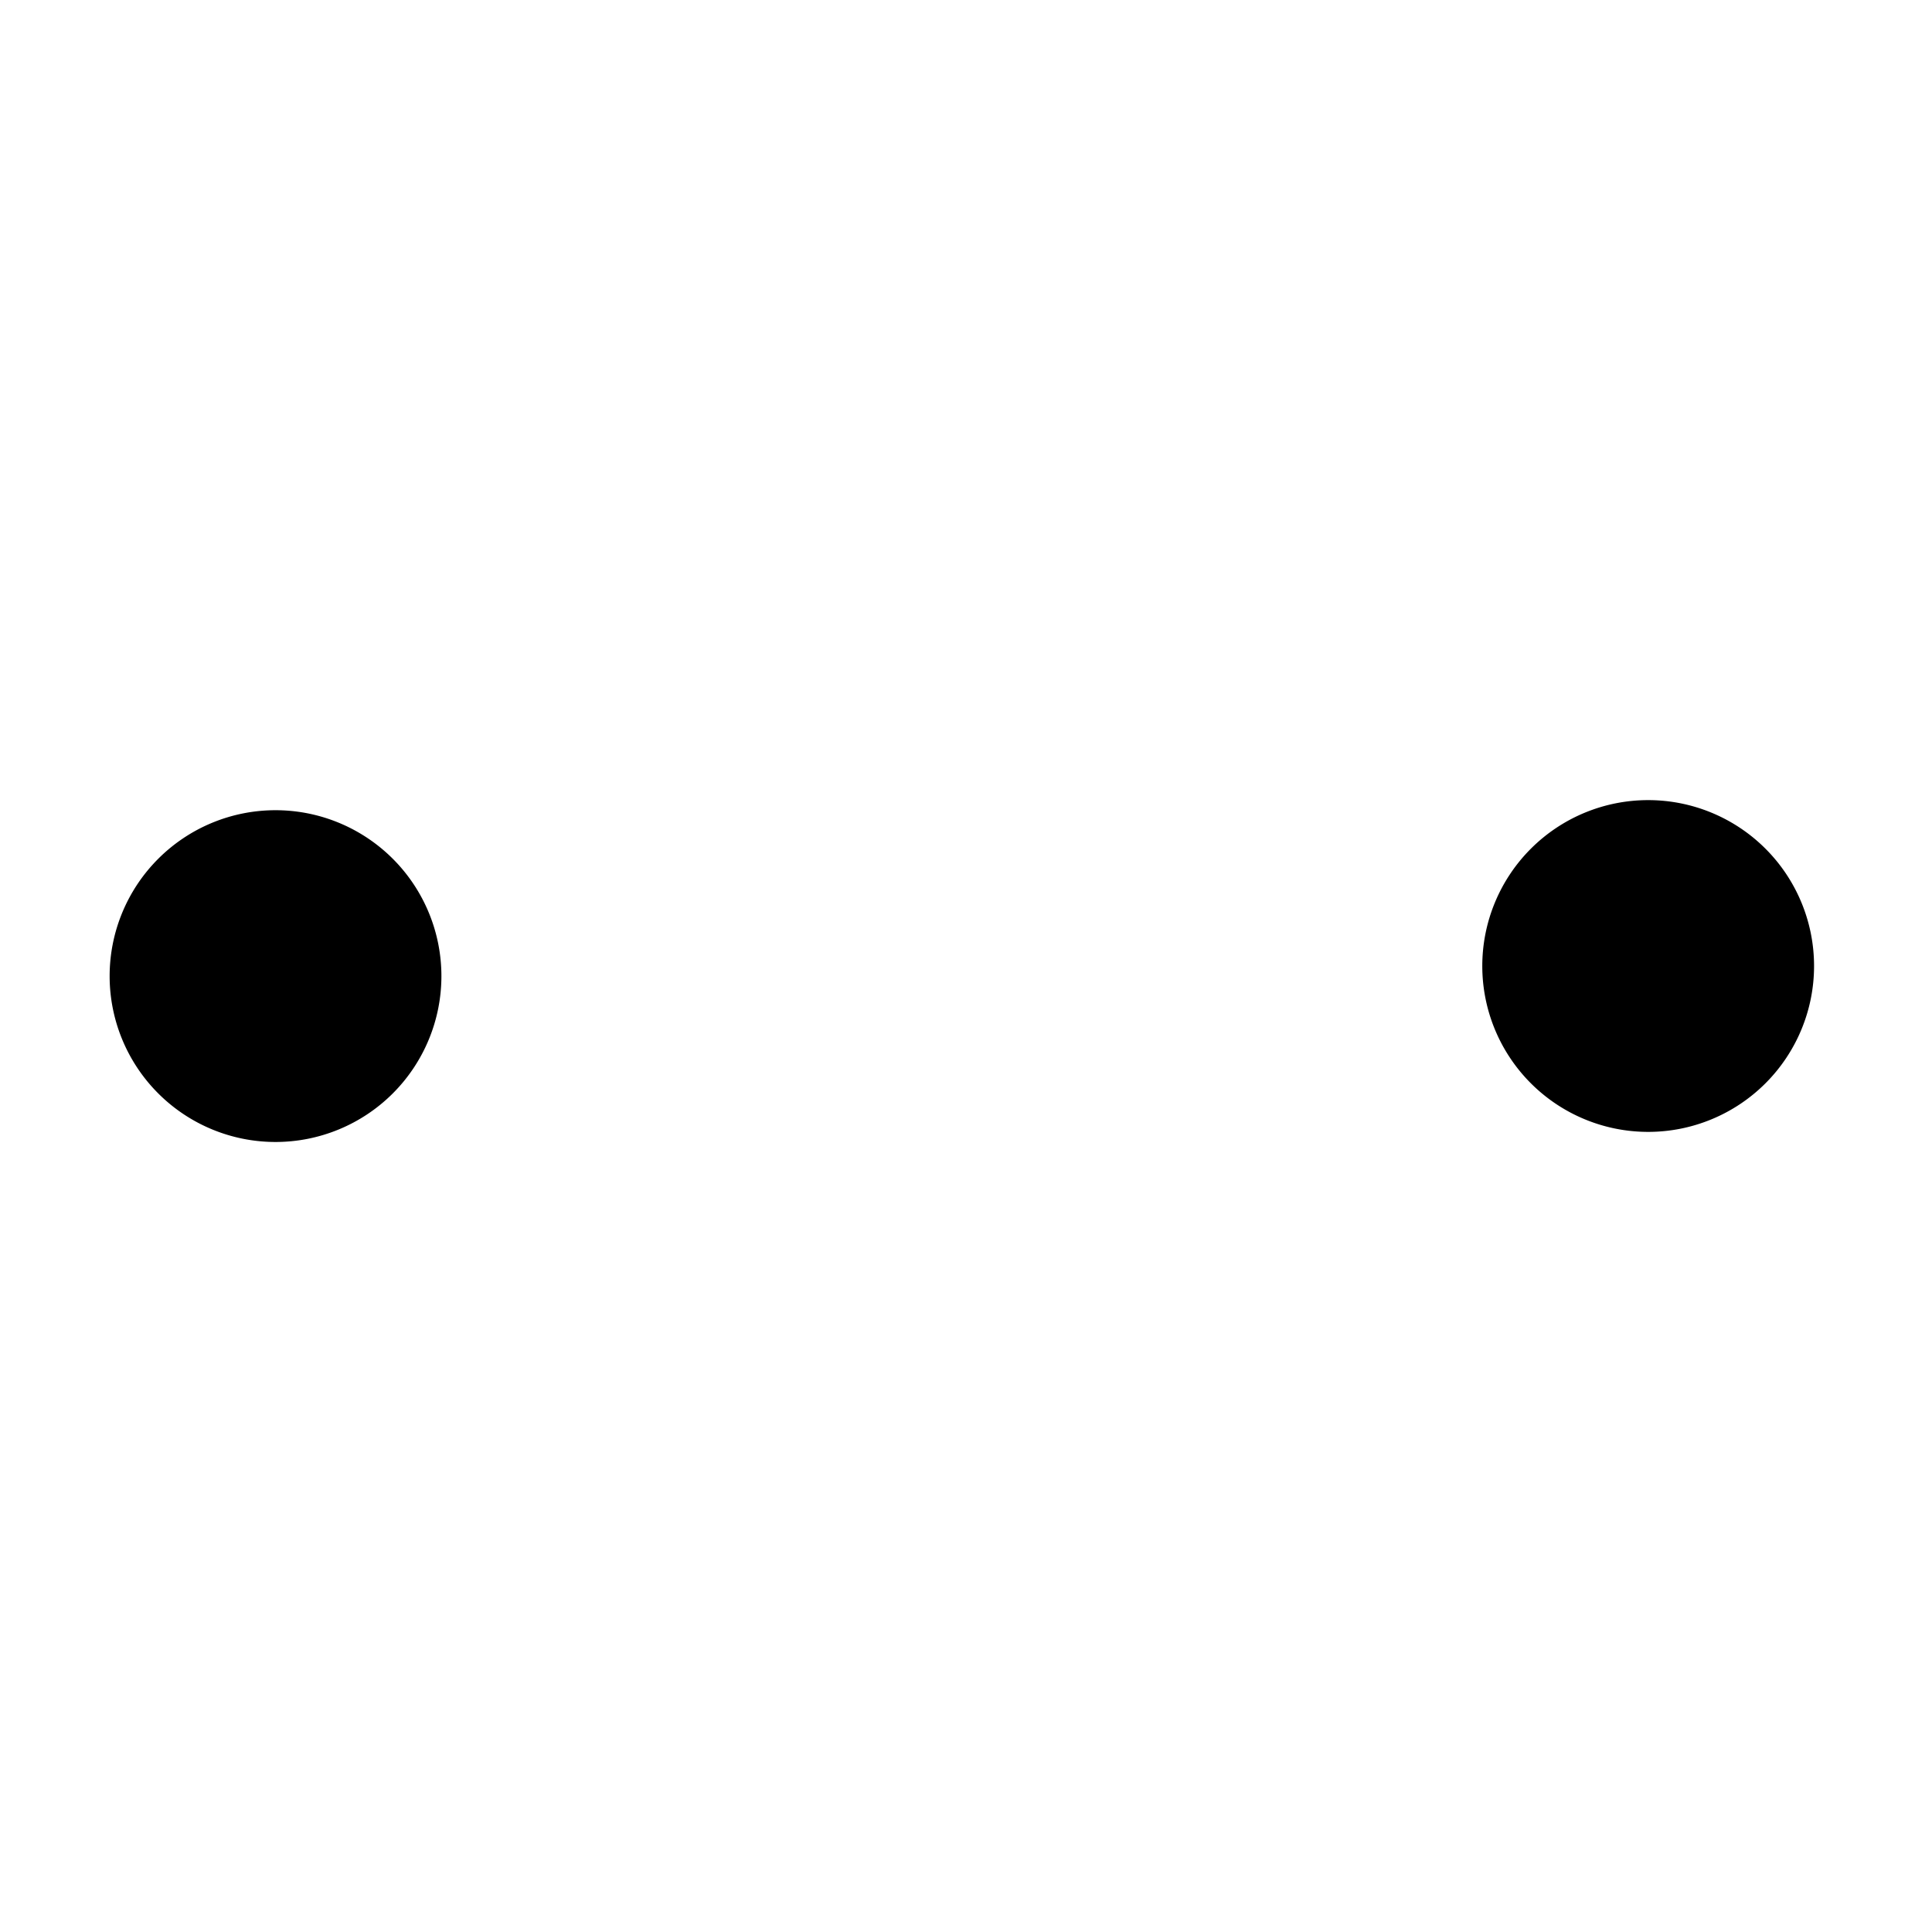 <?xml version="1.0" standalone="no"?><!DOCTYPE svg PUBLIC "-//W3C//DTD SVG 1.1//EN" "http://www.w3.org/Graphics/SVG/1.1/DTD/svg11.dtd"><svg t="1525498843602" class="icon" style="" viewBox="0 0 1024 1024" version="1.1" xmlns="http://www.w3.org/2000/svg" p-id="1049" xmlns:xlink="http://www.w3.org/1999/xlink" width="200" height="200"><defs><style type="text/css"></style></defs><path d="M146.031 517.35m-87.923 0a87.923 87.923 0 1 0 175.847 0 87.923 87.923 0 1 0-175.847 0Z" p-id="1050"></path><path d="M512 512m-87.923 0a87.923 87.923 0 1 0 175.847 0 87.923 87.923 0 1 0-175.847 0Z" fill="" p-id="1051"></path><path d="M873.566 512m-87.923 0a87.923 87.923 0 1 0 175.847 0 87.923 87.923 0 1 0-175.847 0Z" p-id="1052"></path></svg>
